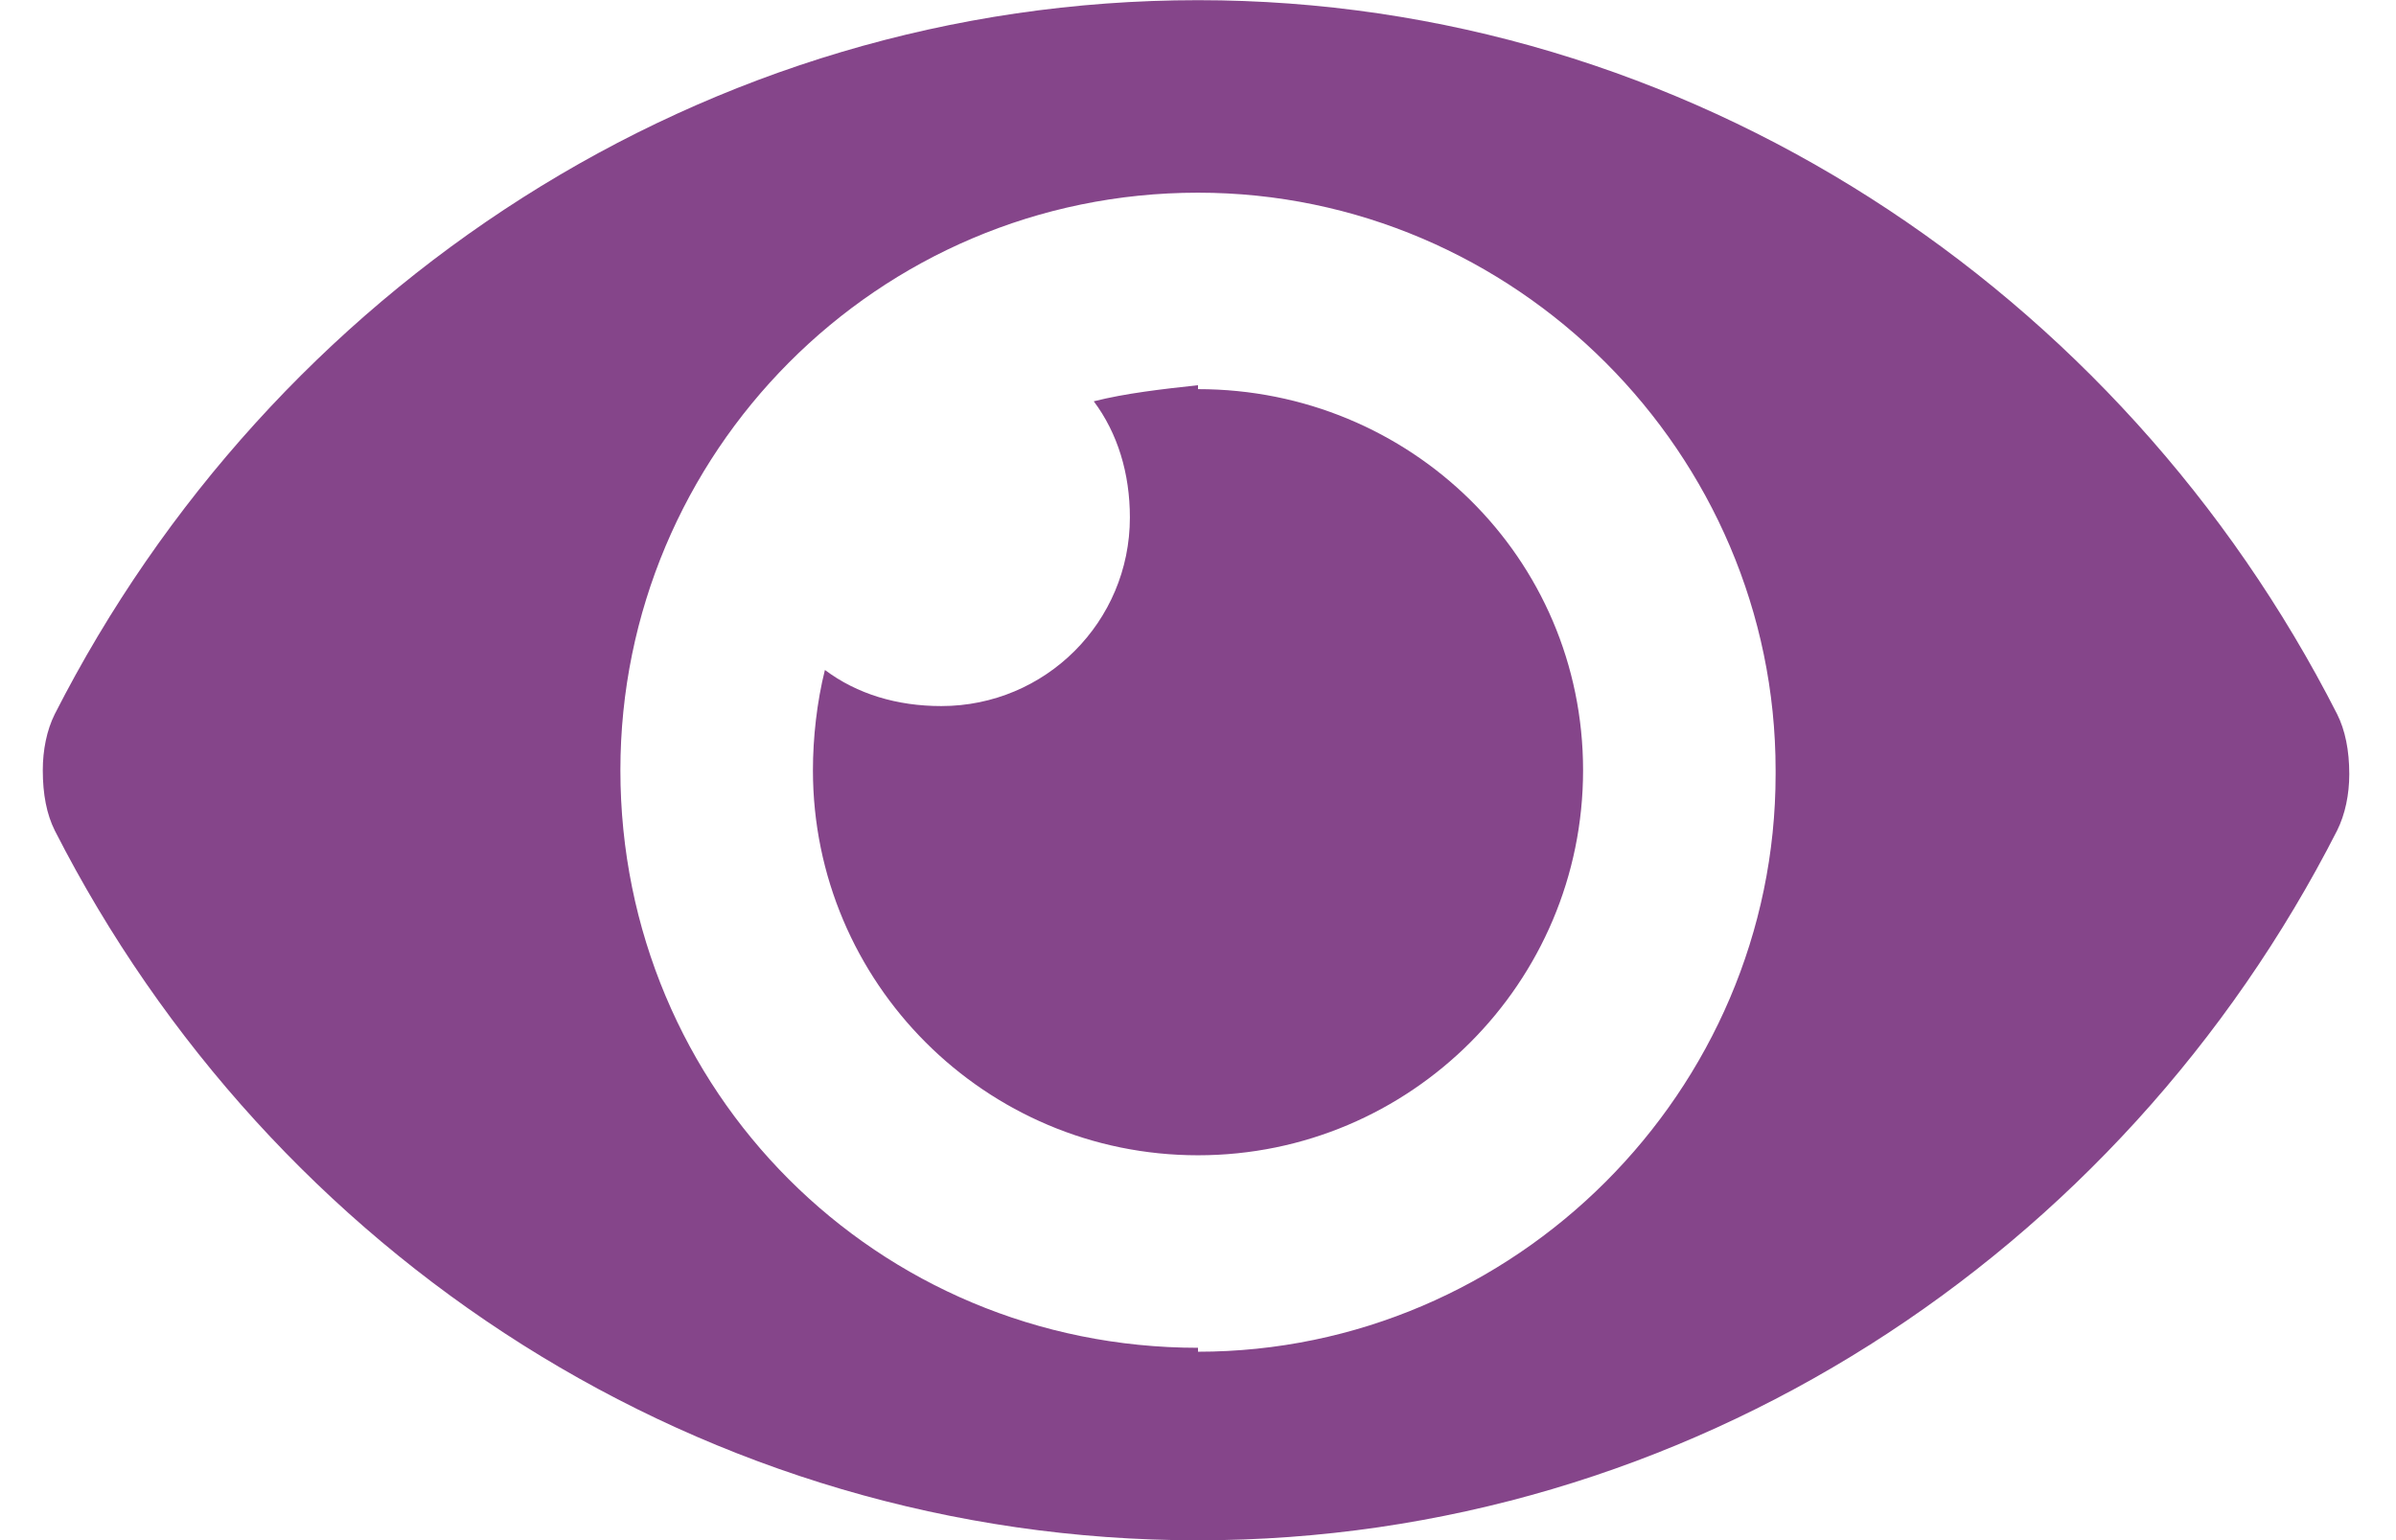 <svg width="14" height="9" viewBox="0 0 14 9" fill="none" xmlns="http://www.w3.org/2000/svg">
<path d="M13.656 4.173C12.391 1.688 9.859 0.001 7 0.001C4.117 0.001 1.586 1.688 0.32 4.173C0.273 4.267 0.25 4.384 0.25 4.501C0.25 4.642 0.273 4.759 0.32 4.853C1.586 7.337 4.117 9.001 7 9.001C9.859 9.001 12.391 7.337 13.656 4.853C13.703 4.759 13.727 4.642 13.727 4.524C13.727 4.384 13.703 4.267 13.656 4.173ZM7 7.876C5.125 7.876 3.625 6.376 3.625 4.501C3.625 2.649 5.125 1.126 7 1.126C8.852 1.126 10.375 2.649 10.375 4.501V4.524C10.375 6.376 8.852 7.899 7 7.899V7.876ZM7 2.251C6.789 2.274 6.578 2.298 6.391 2.345C6.531 2.532 6.602 2.767 6.602 3.024C6.602 3.634 6.109 4.126 5.5 4.126C5.242 4.126 5.008 4.056 4.82 3.915C4.773 4.103 4.75 4.313 4.75 4.501C4.75 5.743 5.758 6.751 7 6.751C8.242 6.751 9.25 5.743 9.25 4.501C9.25 3.259 8.242 2.274 7 2.274V2.251Z" fill="#85458A"/>
</svg>
